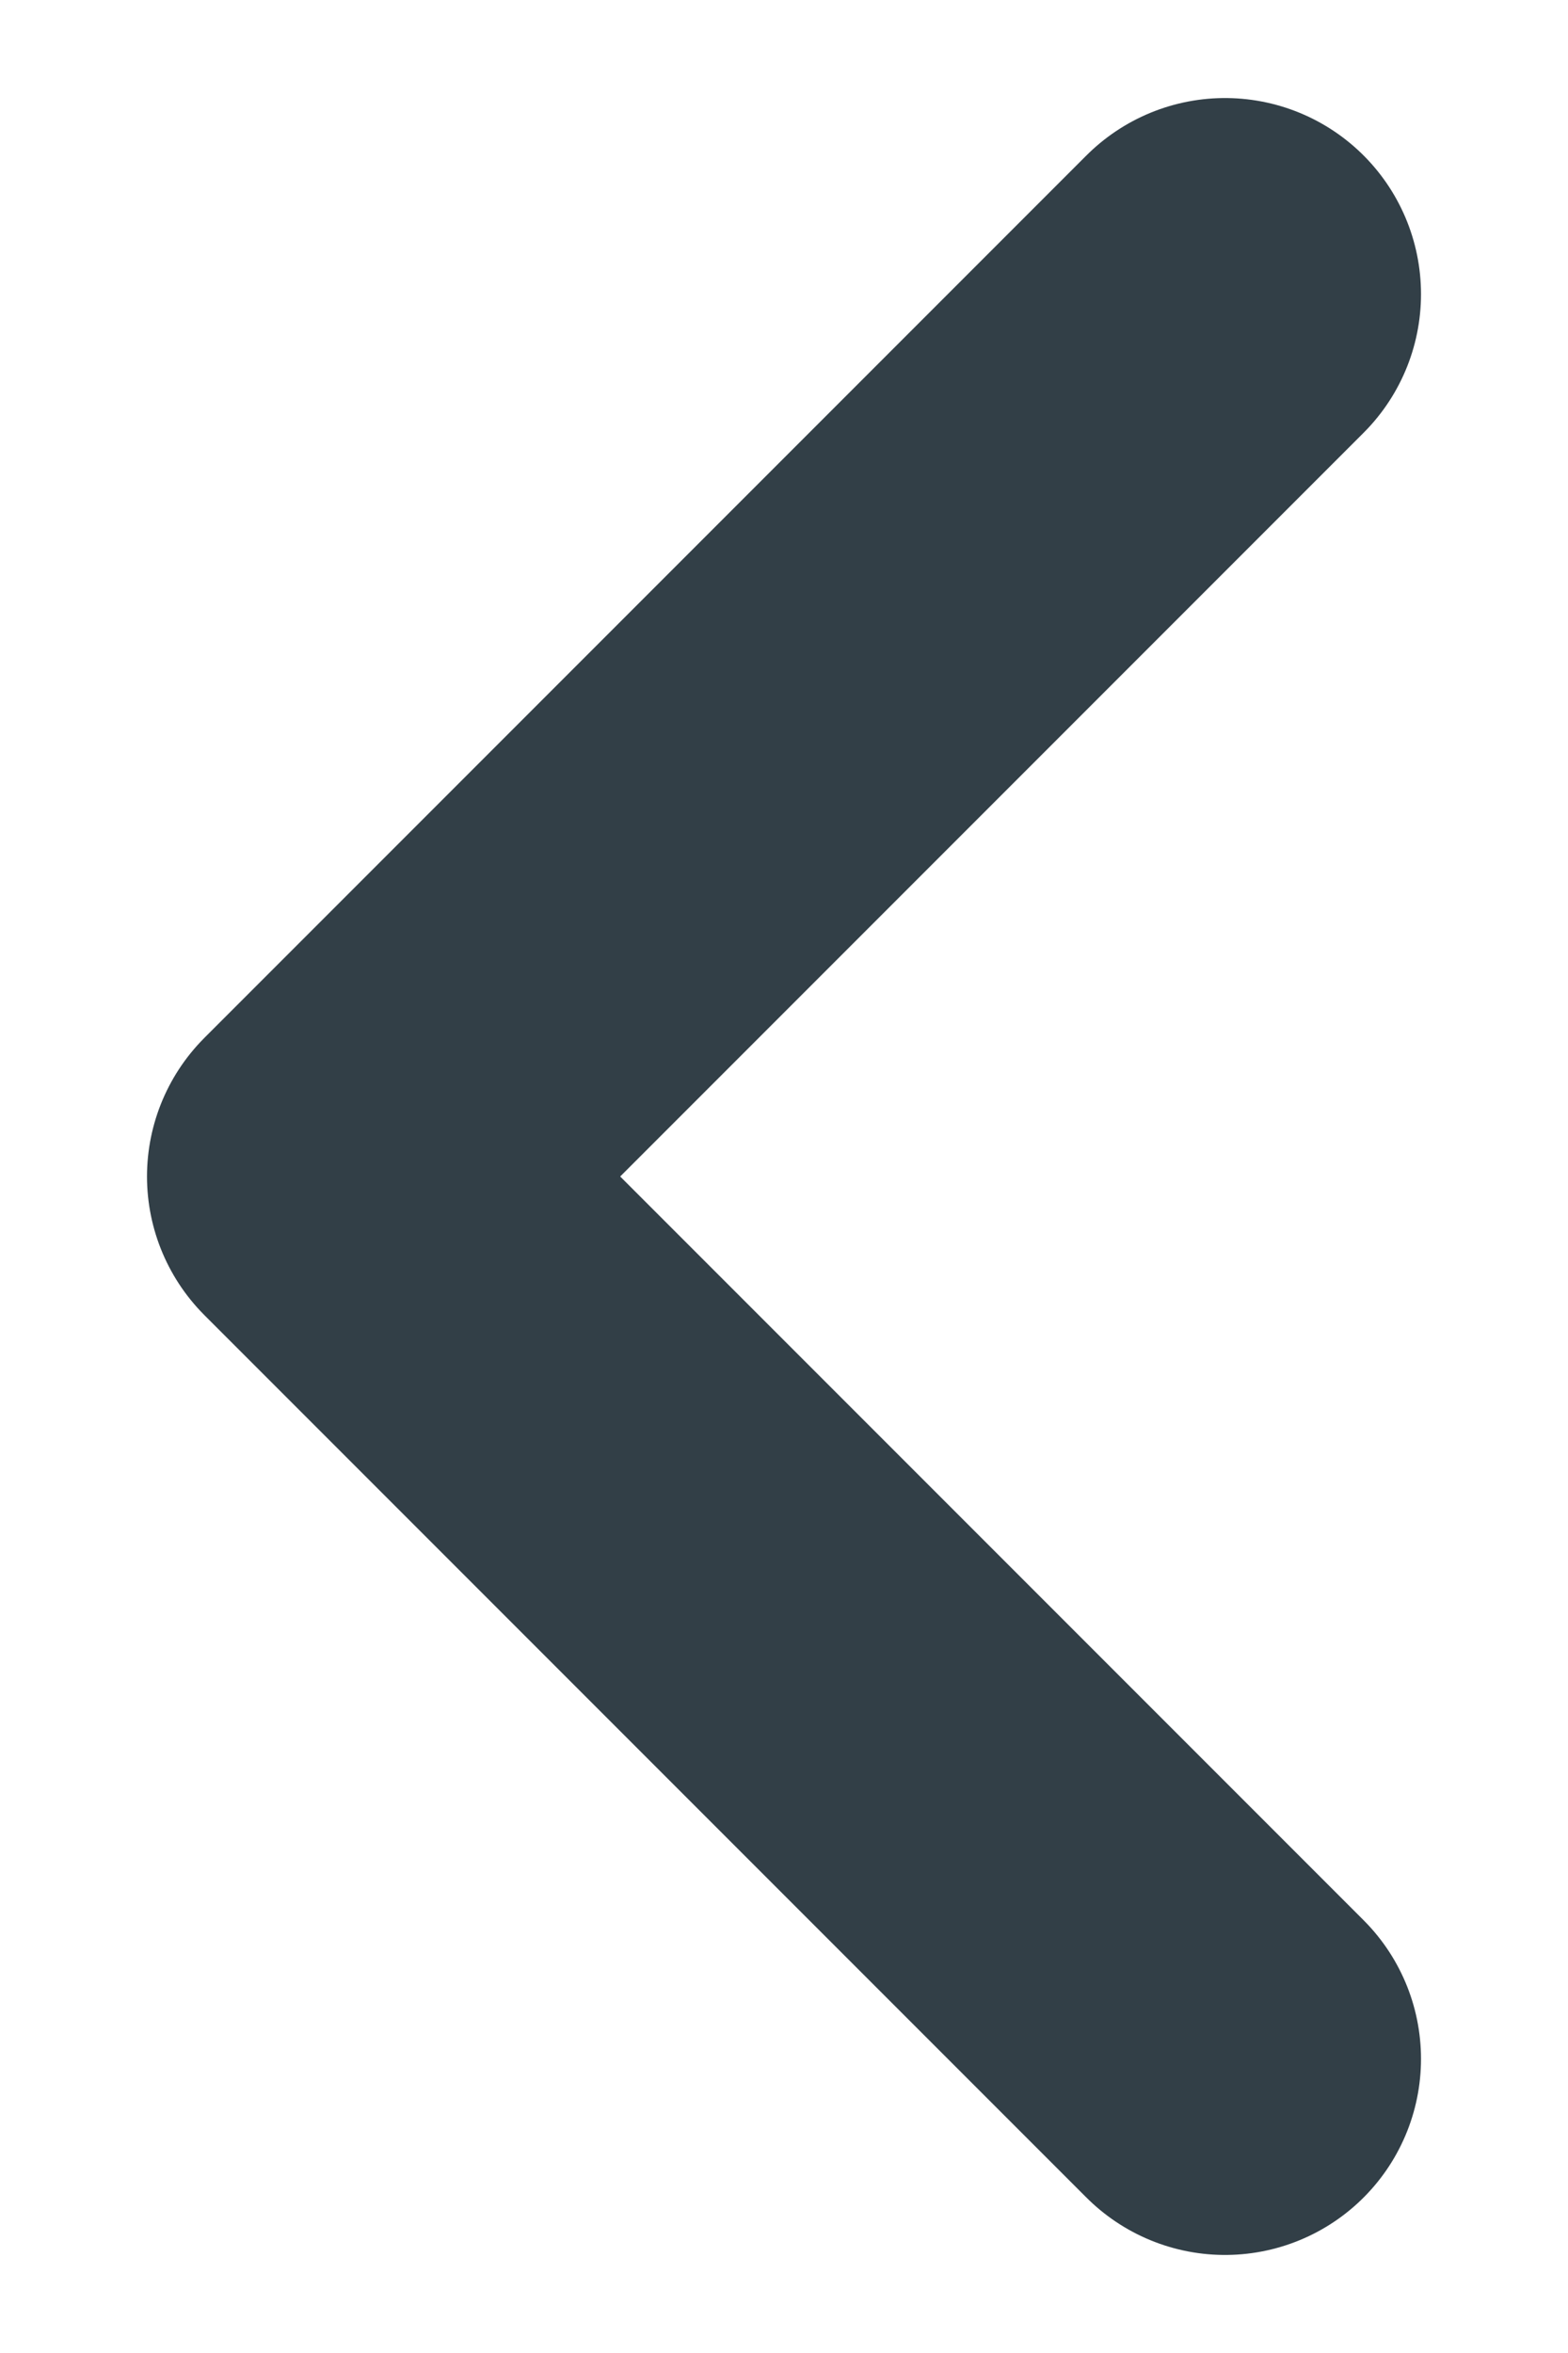 <svg width="8" height="12" viewBox="0 0 8 12" fill="none" xmlns="http://www.w3.org/2000/svg">
<path d="M6.25 10.5L1.75 6L6.25 1.5" stroke="#323F47" stroke-width="2" stroke-linecap="round" stroke-linejoin="round"/>
</svg>
